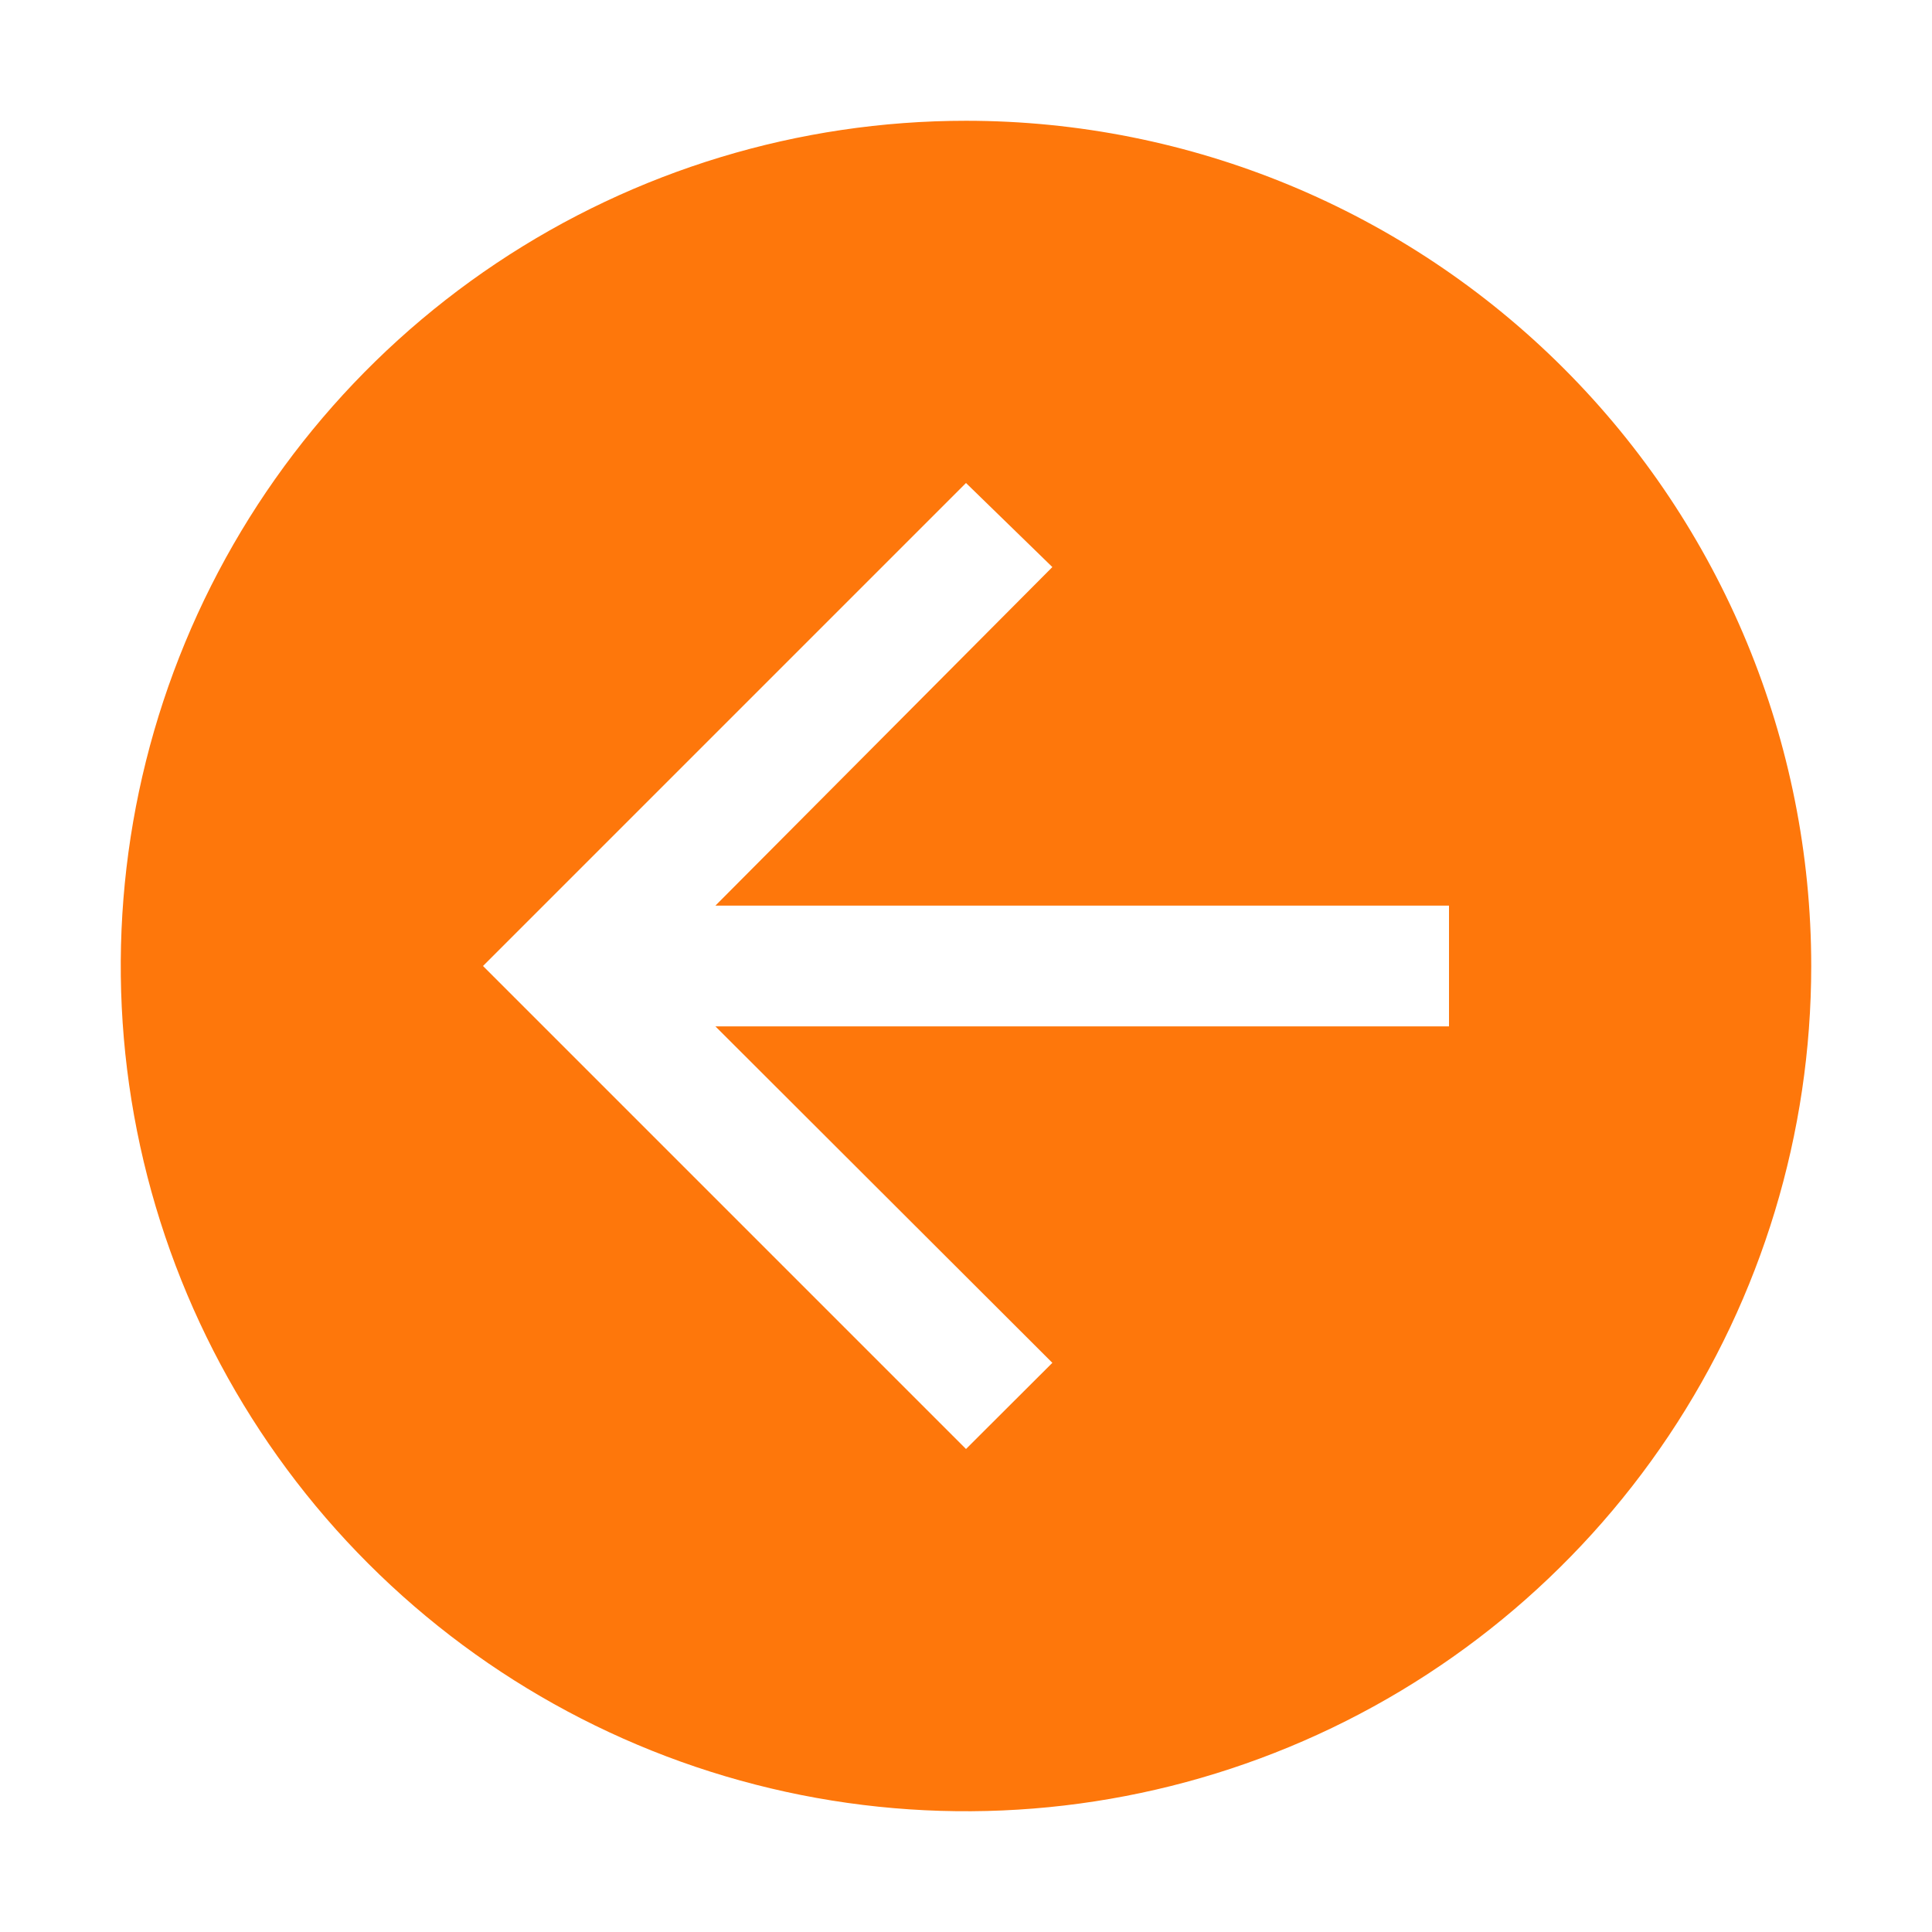 <svg width="43" height="43" viewBox="0 0 43 43" fill="none" xmlns="http://www.w3.org/2000/svg">
<g clip-path="url(#clip0_24_43)">
<path d="M40.312 21.5C40.312 25.221 39.209 28.858 37.142 31.952C35.075 35.045 32.137 37.457 28.699 38.88C25.262 40.304 21.479 40.677 17.83 39.951C14.181 39.225 10.829 37.433 8.198 34.802C5.567 32.172 3.775 28.819 3.049 25.17C2.323 21.521 2.696 17.738 4.12 14.301C5.543 10.863 7.955 7.925 11.048 5.858C14.142 3.791 17.779 2.688 21.5 2.688C26.489 2.688 31.274 4.67 34.802 8.198C38.331 11.726 40.312 16.511 40.312 21.5ZM32.25 20.156H15.923L23.422 12.621L21.5 10.75L10.75 21.5L21.5 32.25L23.422 30.332L15.923 22.844H32.25V20.156Z" fill="#FE770B"/>
</g>
<defs>
<clipPath id="clip0_24_43">
<rect width="43" height="43" fill="white" transform="matrix(-1 0 0 1 43 0)"/>
</clipPath>
</defs>
</svg>
